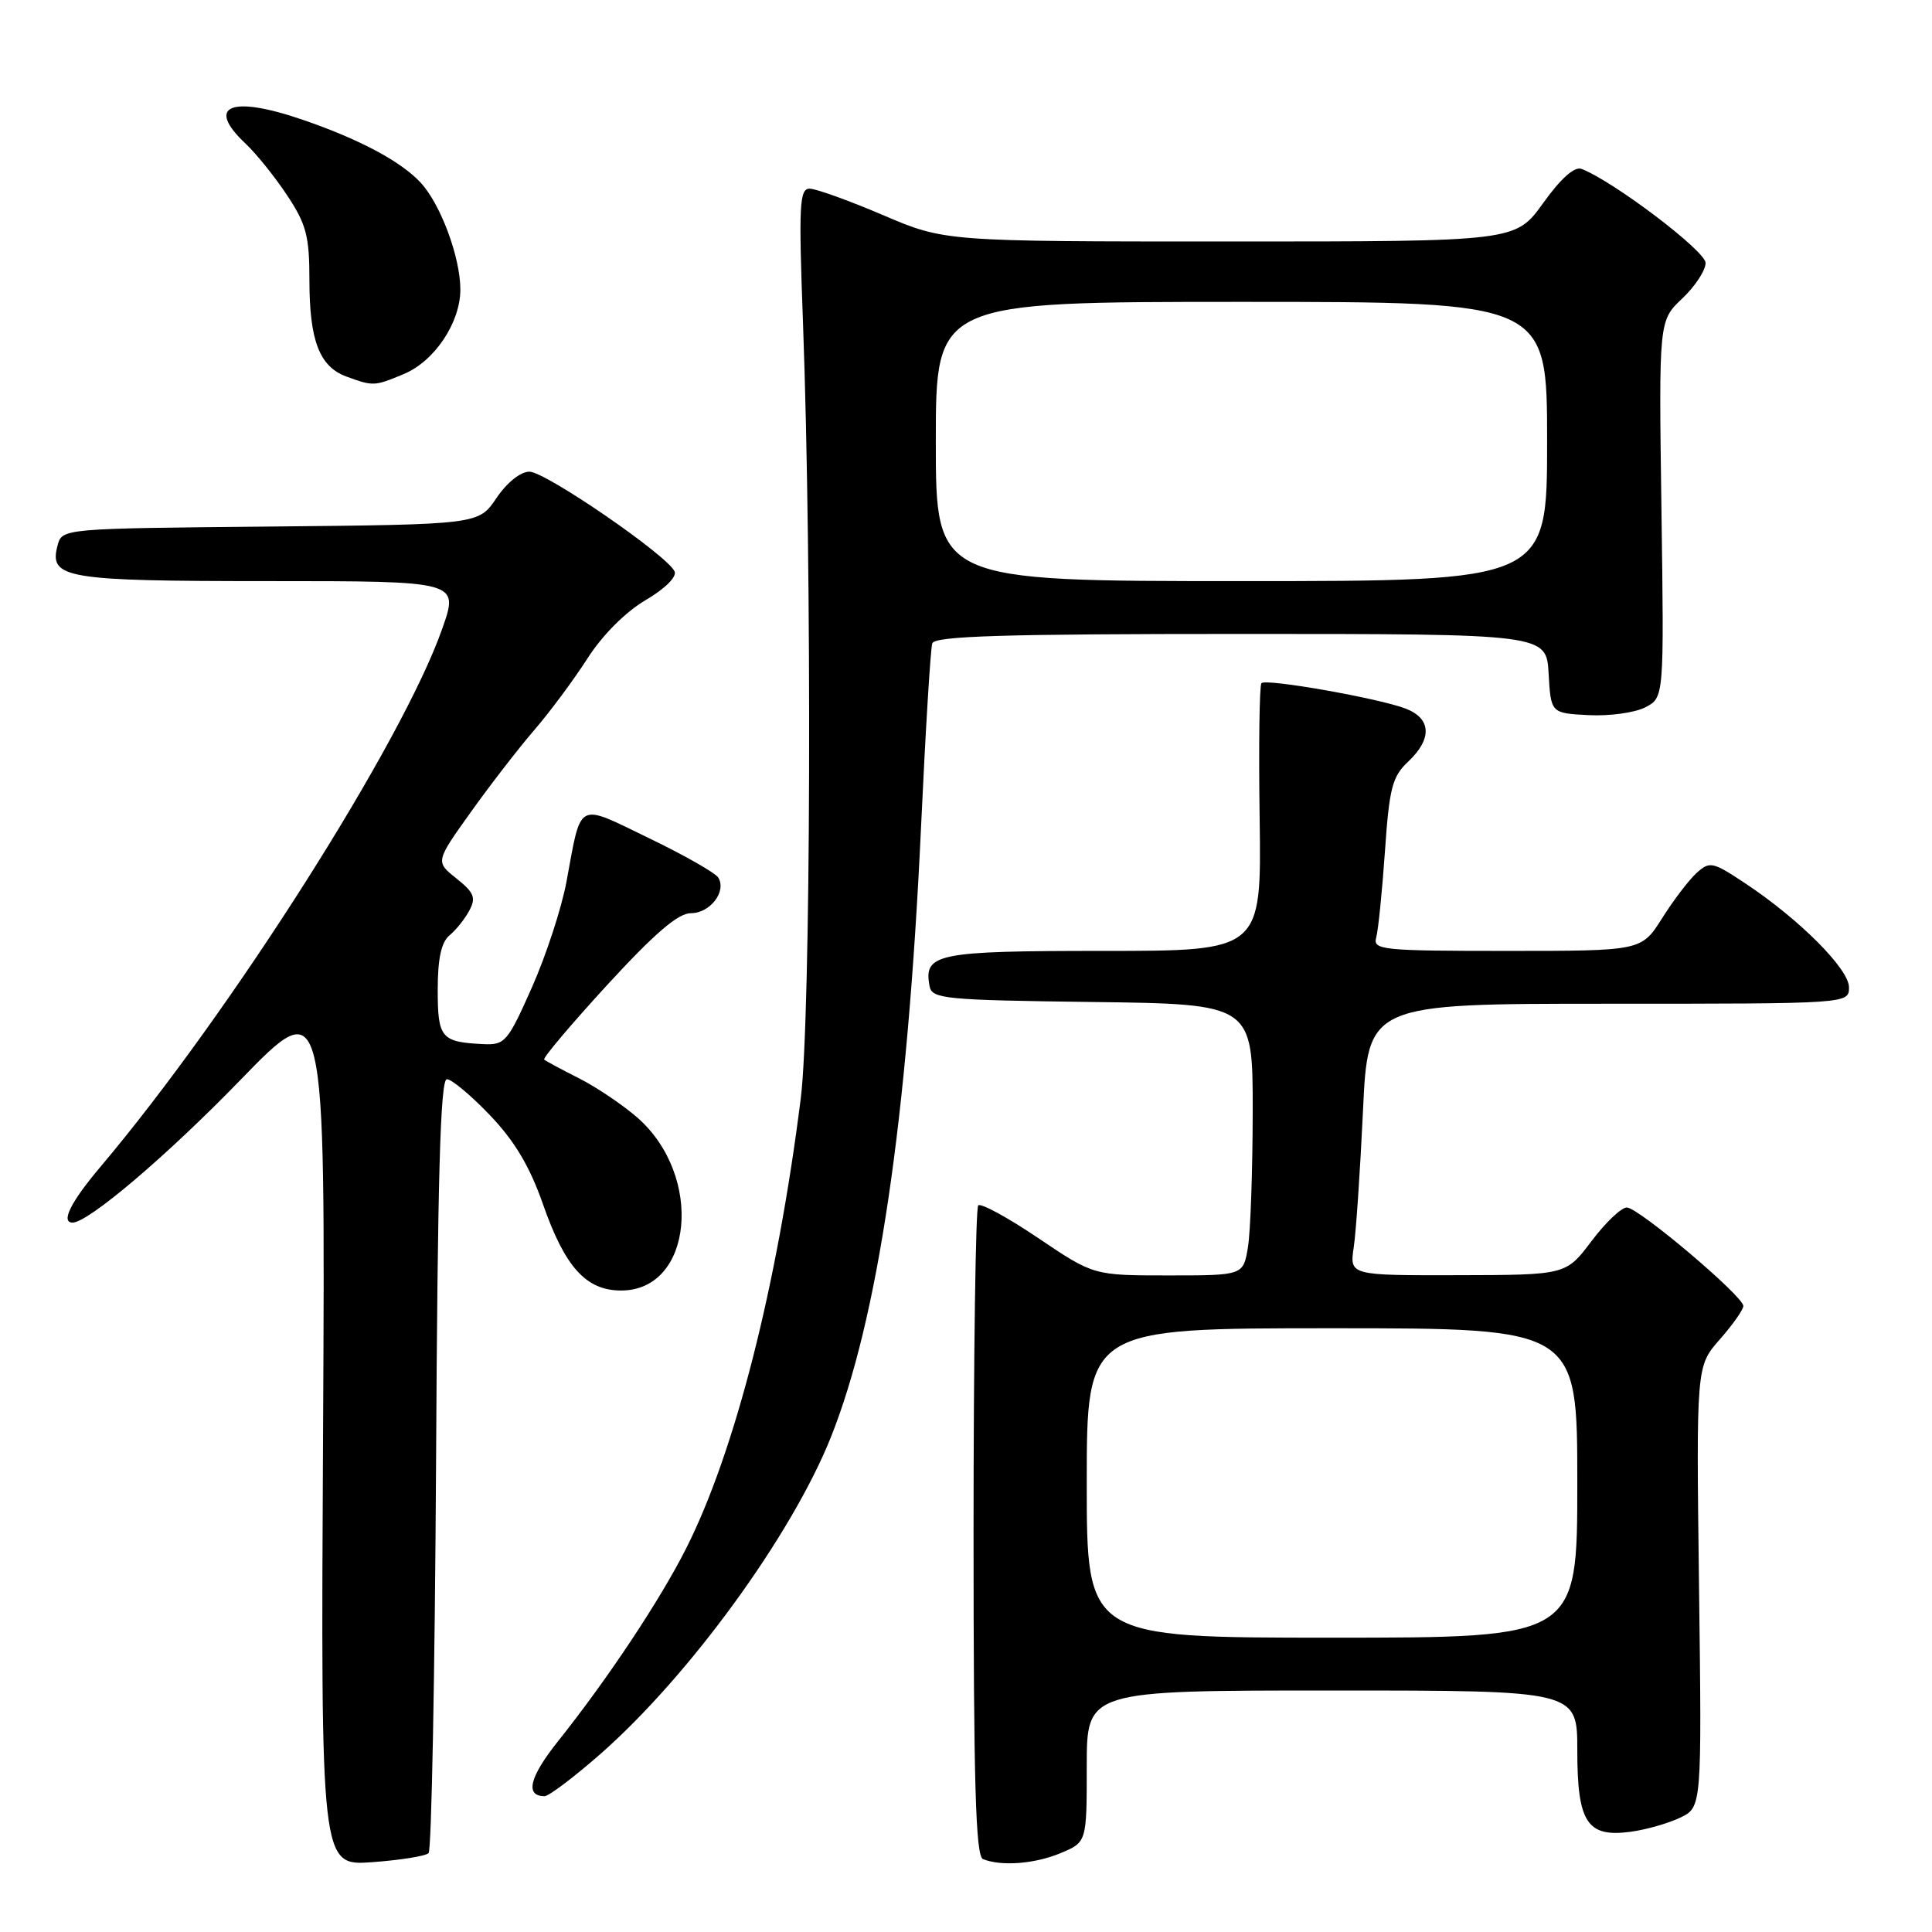 <?xml version="1.0" encoding="UTF-8" standalone="no"?>
<!DOCTYPE svg PUBLIC "-//W3C//DTD SVG 1.1//EN" "http://www.w3.org/Graphics/SVG/1.1/DTD/svg11.dtd" >
<svg xmlns="http://www.w3.org/2000/svg" xmlns:xlink="http://www.w3.org/1999/xlink" version="1.1" viewBox="0 0 256 256">
 <g >
 <path fill="currentColor"
d=" M 56.79 245.55 C 57.18 245.16 57.62 221.92 57.78 193.92 C 57.98 156.18 58.35 143.00 59.21 143.00 C 59.85 143.00 62.42 145.15 64.93 147.78 C 68.19 151.19 70.19 154.56 71.92 159.49 C 74.85 167.90 77.65 171.00 82.30 171.00 C 91.82 171.00 93.26 155.83 84.48 148.11 C 82.53 146.41 79.04 144.05 76.72 142.88 C 74.40 141.71 72.32 140.59 72.11 140.40 C 71.89 140.20 75.65 135.76 80.45 130.52 C 86.78 123.64 89.85 121.00 91.56 121.00 C 94.10 121.00 96.31 118.11 95.17 116.28 C 94.79 115.66 90.66 113.31 85.99 111.06 C 76.32 106.38 77.07 105.98 75.06 116.84 C 74.41 120.33 72.35 126.63 70.48 130.84 C 67.27 138.07 66.91 138.49 64.02 138.35 C 58.45 138.08 58.00 137.54 58.00 131.15 C 58.00 127.03 58.47 124.86 59.55 123.95 C 60.41 123.25 61.60 121.76 62.19 120.65 C 63.10 118.95 62.82 118.27 60.48 116.40 C 57.69 114.18 57.69 114.18 62.39 107.60 C 64.97 103.99 68.75 99.10 70.79 96.74 C 72.83 94.38 75.99 90.13 77.82 87.28 C 79.83 84.14 82.87 81.10 85.53 79.53 C 88.07 78.05 89.70 76.44 89.39 75.73 C 88.50 73.64 72.29 62.50 70.15 62.50 C 68.97 62.50 67.17 63.94 65.78 66.00 C 63.42 69.50 63.42 69.50 35.82 69.77 C 8.23 70.03 8.23 70.03 7.63 72.27 C 6.46 76.64 8.57 77.00 35.59 77.00 C 60.81 77.00 60.81 77.00 58.62 83.25 C 53.38 98.24 30.56 134.18 13.31 154.61 C 9.38 159.26 8.01 162.00 9.62 162.00 C 11.69 162.00 22.08 153.18 31.81 143.15 C 43.11 131.50 43.11 131.50 42.81 189.37 C 42.50 247.23 42.50 247.23 49.29 246.75 C 53.02 246.48 56.39 245.94 56.79 245.55 Z  M 140.53 245.55 C 144.00 244.10 144.00 244.10 144.00 234.05 C 144.00 224.00 144.00 224.00 176.50 224.00 C 209.00 224.00 209.00 224.00 209.00 231.93 C 209.00 241.51 210.30 243.49 216.06 242.72 C 218.10 242.45 221.06 241.60 222.63 240.85 C 225.50 239.47 225.50 239.47 225.13 210.25 C 224.76 181.03 224.76 181.03 227.88 177.48 C 229.60 175.53 231.00 173.54 231.00 173.05 C 231.00 171.75 217.10 160.00 215.56 160.00 C 214.83 160.00 212.72 162.01 210.87 164.47 C 207.50 168.94 207.50 168.94 193.16 168.97 C 178.82 169.00 178.82 169.00 179.38 165.25 C 179.69 163.19 180.23 155.09 180.60 147.25 C 181.26 133.00 181.26 133.00 213.13 133.00 C 245.00 133.00 245.00 133.00 245.00 130.82 C 245.00 128.39 238.39 121.77 231.20 117.01 C 226.93 114.18 226.55 114.10 224.81 115.67 C 223.80 116.59 221.74 119.28 220.24 121.67 C 217.50 126.00 217.50 126.00 199.68 126.00 C 183.19 126.00 181.90 125.87 182.35 124.25 C 182.62 123.29 183.14 118.15 183.51 112.84 C 184.09 104.40 184.48 102.90 186.59 100.92 C 189.80 97.90 189.67 95.21 186.25 93.89 C 182.67 92.52 167.78 89.89 167.15 90.52 C 166.88 90.78 166.77 98.88 166.91 108.50 C 167.15 126.00 167.15 126.00 146.20 126.00 C 124.06 126.00 122.34 126.35 123.18 130.70 C 123.50 132.36 125.24 132.52 144.76 132.77 C 166.00 133.04 166.00 133.04 165.99 147.27 C 165.98 155.10 165.70 163.19 165.36 165.25 C 164.74 169.00 164.74 169.00 154.82 169.00 C 144.91 169.00 144.91 169.00 137.57 164.05 C 133.54 161.33 129.96 159.38 129.62 159.72 C 129.28 160.06 129.00 179.57 129.00 203.08 C 129.00 236.35 129.28 245.95 130.25 246.34 C 132.68 247.32 137.11 246.98 140.53 245.55 Z  M 79.55 232.42 C 91.31 222.09 104.88 203.45 110.07 190.50 C 116.32 174.90 120.23 148.52 122.04 109.64 C 122.63 96.91 123.30 85.94 123.53 85.25 C 123.85 84.28 132.92 84.00 164.42 84.00 C 204.90 84.00 204.90 84.00 205.20 89.25 C 205.50 94.50 205.50 94.50 210.50 94.76 C 213.25 94.90 216.62 94.44 218.00 93.73 C 220.50 92.44 220.50 92.44 220.15 67.47 C 219.80 42.50 219.80 42.50 222.90 39.56 C 224.61 37.95 226.00 35.82 226.00 34.84 C 226.00 33.26 213.79 24.01 209.56 22.38 C 208.63 22.03 206.82 23.63 204.47 26.92 C 200.81 32.00 200.81 32.00 162.99 32.00 C 125.18 32.00 125.18 32.00 117.00 28.50 C 112.50 26.58 108.13 25.00 107.28 25.00 C 105.93 25.00 105.82 27.16 106.40 42.75 C 107.61 75.65 107.44 134.85 106.11 145.50 C 102.99 170.37 97.40 192.32 90.92 205.17 C 87.45 212.04 80.52 222.47 73.96 230.70 C 70.15 235.47 69.53 238.00 72.16 238.00 C 72.73 238.00 76.05 235.49 79.55 232.42 Z  M 53.51 49.56 C 57.58 47.86 60.99 42.76 61.00 38.38 C 61.00 34.08 58.38 27.04 55.72 24.18 C 53.08 21.36 47.64 18.46 40.14 15.88 C 30.56 12.58 27.17 14.00 32.56 19.05 C 33.96 20.37 36.44 23.45 38.06 25.90 C 40.59 29.72 41.00 31.29 41.00 37.12 C 41.00 45.12 42.33 48.58 45.89 49.89 C 49.46 51.20 49.61 51.19 53.51 49.56 Z  M 144.00 196.50 C 144.00 176.00 144.00 176.00 176.50 176.00 C 209.00 176.00 209.00 176.00 209.00 196.50 C 209.00 217.00 209.00 217.00 176.50 217.00 C 144.00 217.00 144.00 217.00 144.00 196.50 Z  M 124.00 58.50 C 124.00 40.00 124.00 40.00 164.50 40.00 C 205.00 40.00 205.00 40.00 205.00 58.50 C 205.00 77.00 205.00 77.00 164.50 77.00 C 124.00 77.00 124.00 77.00 124.00 58.50 Z "/>
</g>
</svg>